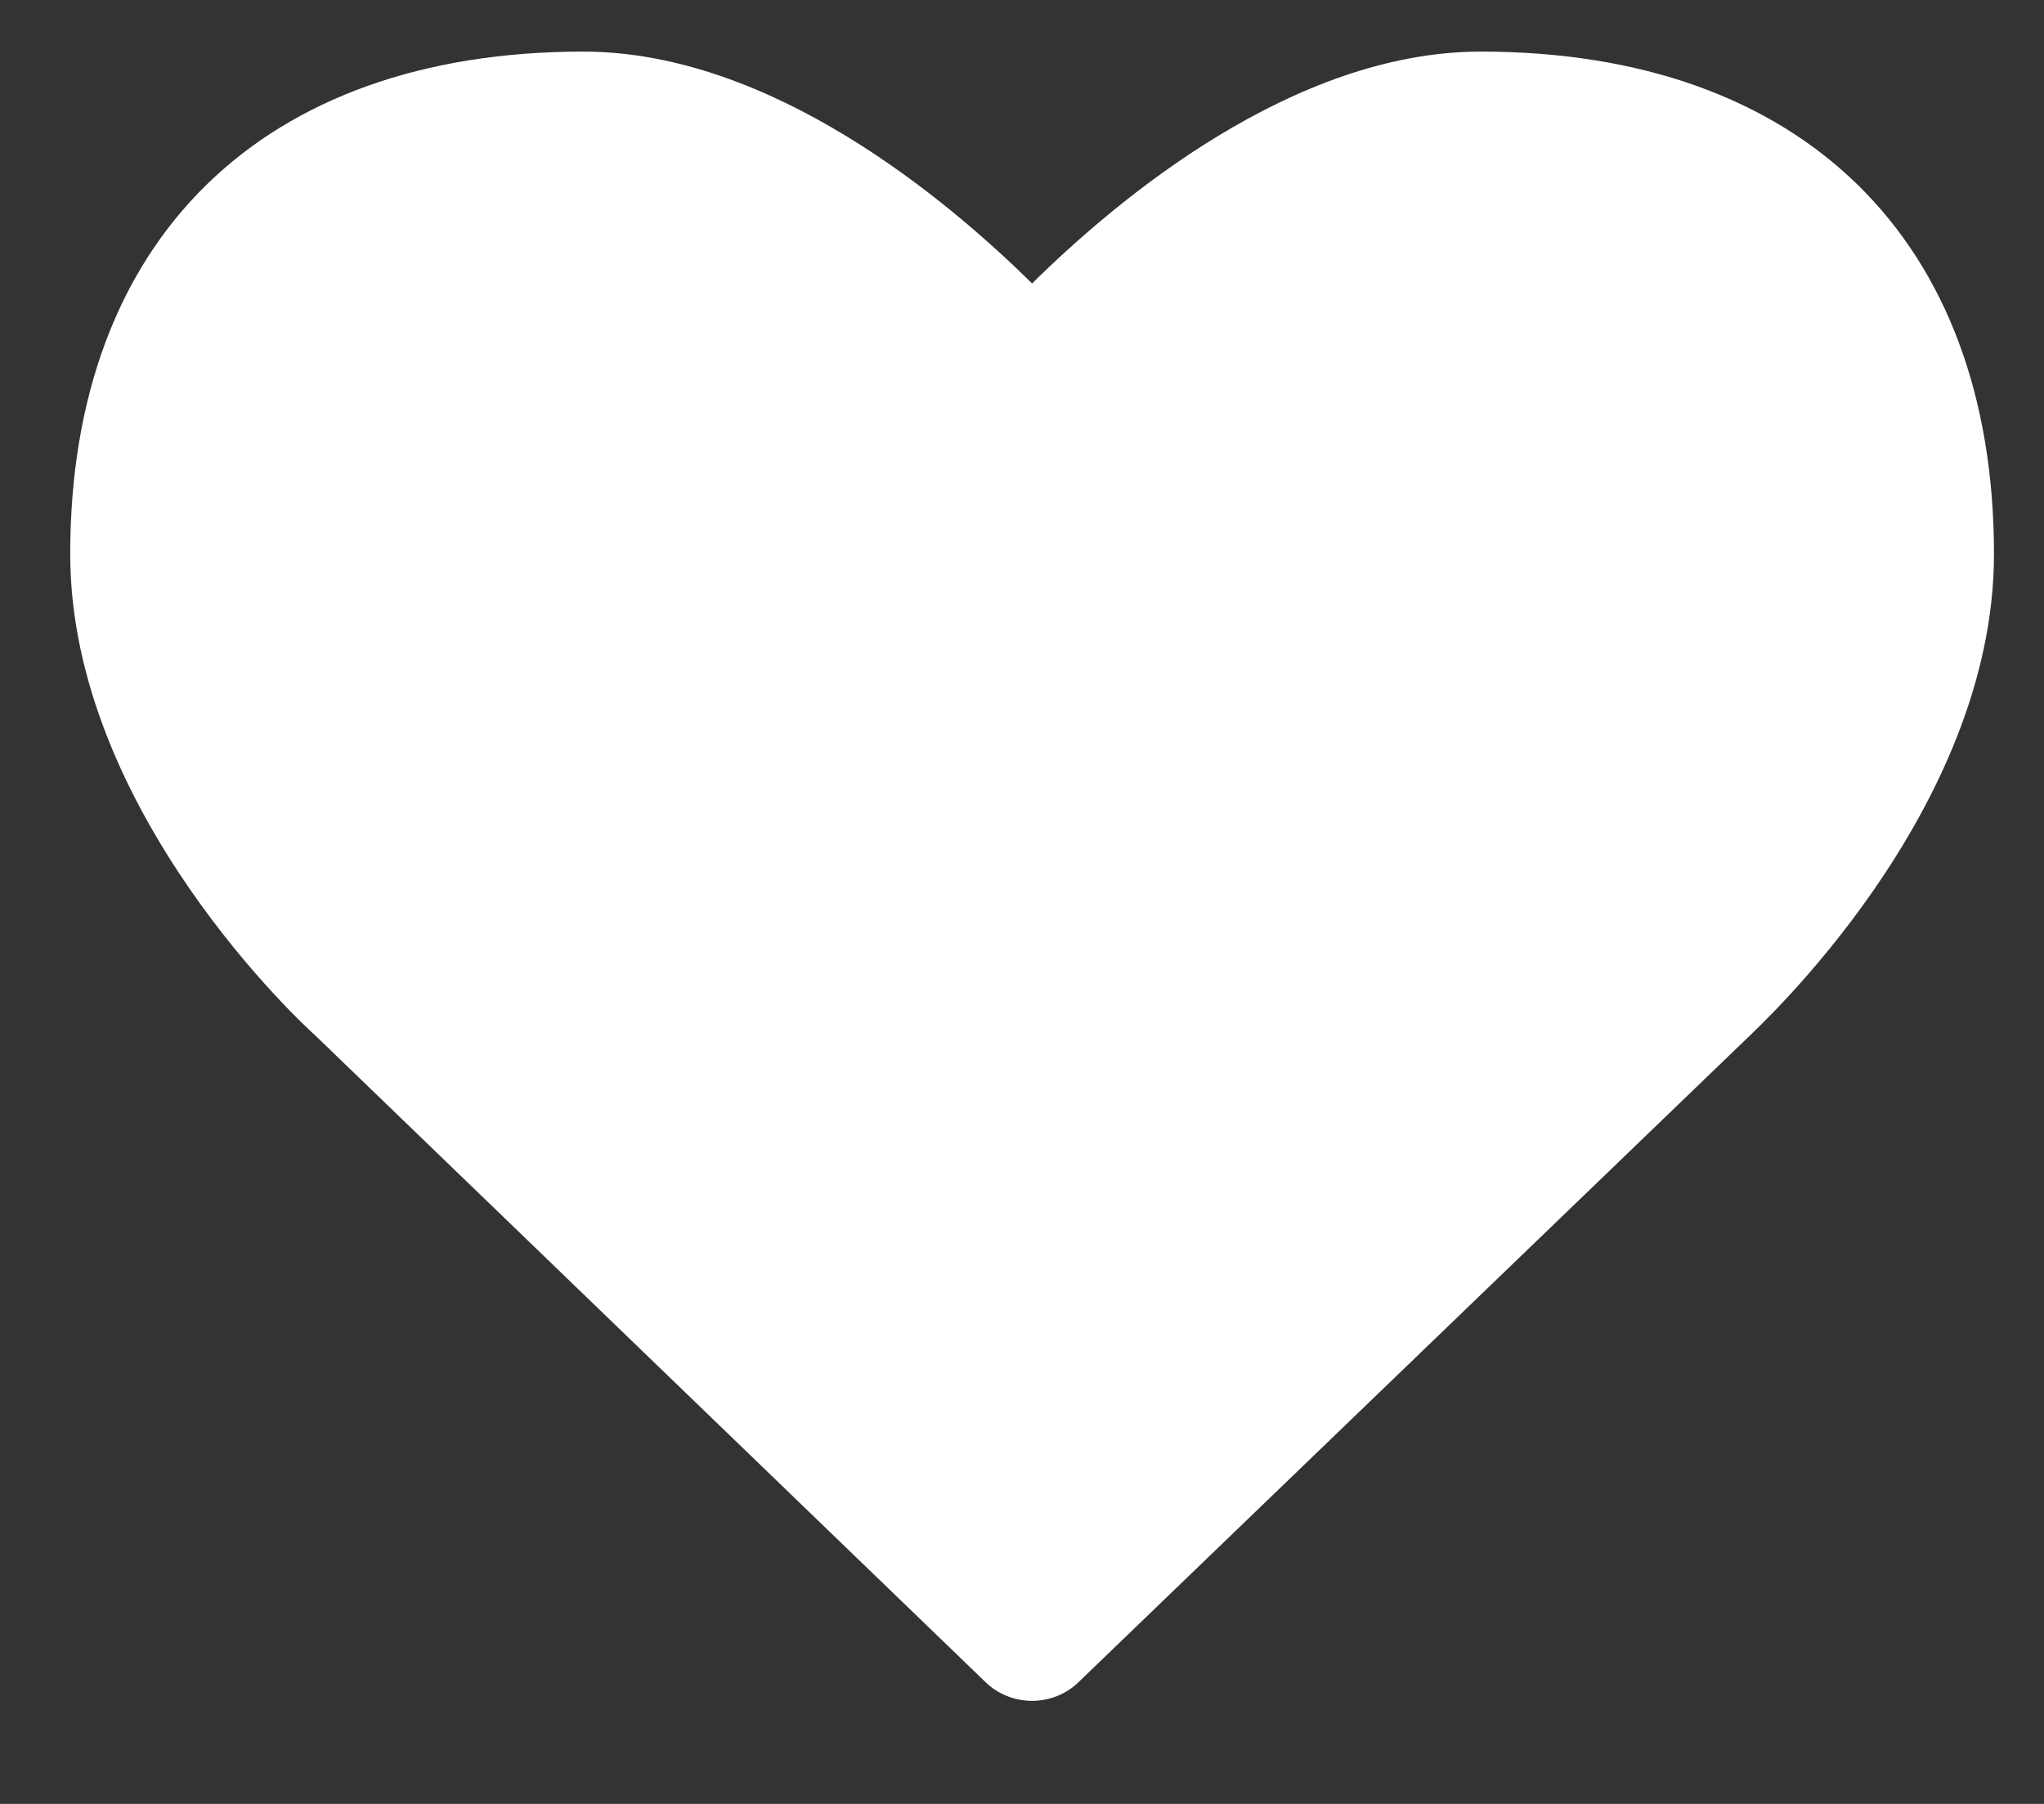 <svg width="17" height="15" viewBox="0 0 17 15" fill="none" xmlns="http://www.w3.org/2000/svg">
<rect x="0" y="0" width="17" height="15" fill="#333333" stroke="none"/>
<path d="M8.584 14.143C8.726 14.143 8.869 14.089 8.976 13.982L14.539 8.625C14.619 8.545 16.584 6.75 16.584 4.607C16.584 1.991 14.985 0.429 12.316 0.429C10.753 0.429 9.289 1.661 8.584 2.357C7.878 1.661 6.414 0.429 4.851 0.429C2.182 0.429 0.584 1.991 0.584 4.607C0.584 6.75 2.548 8.545 2.619 8.607L8.191 13.982C8.298 14.089 8.441 14.143 8.584 14.143Z" fill="white"/>
</svg>
